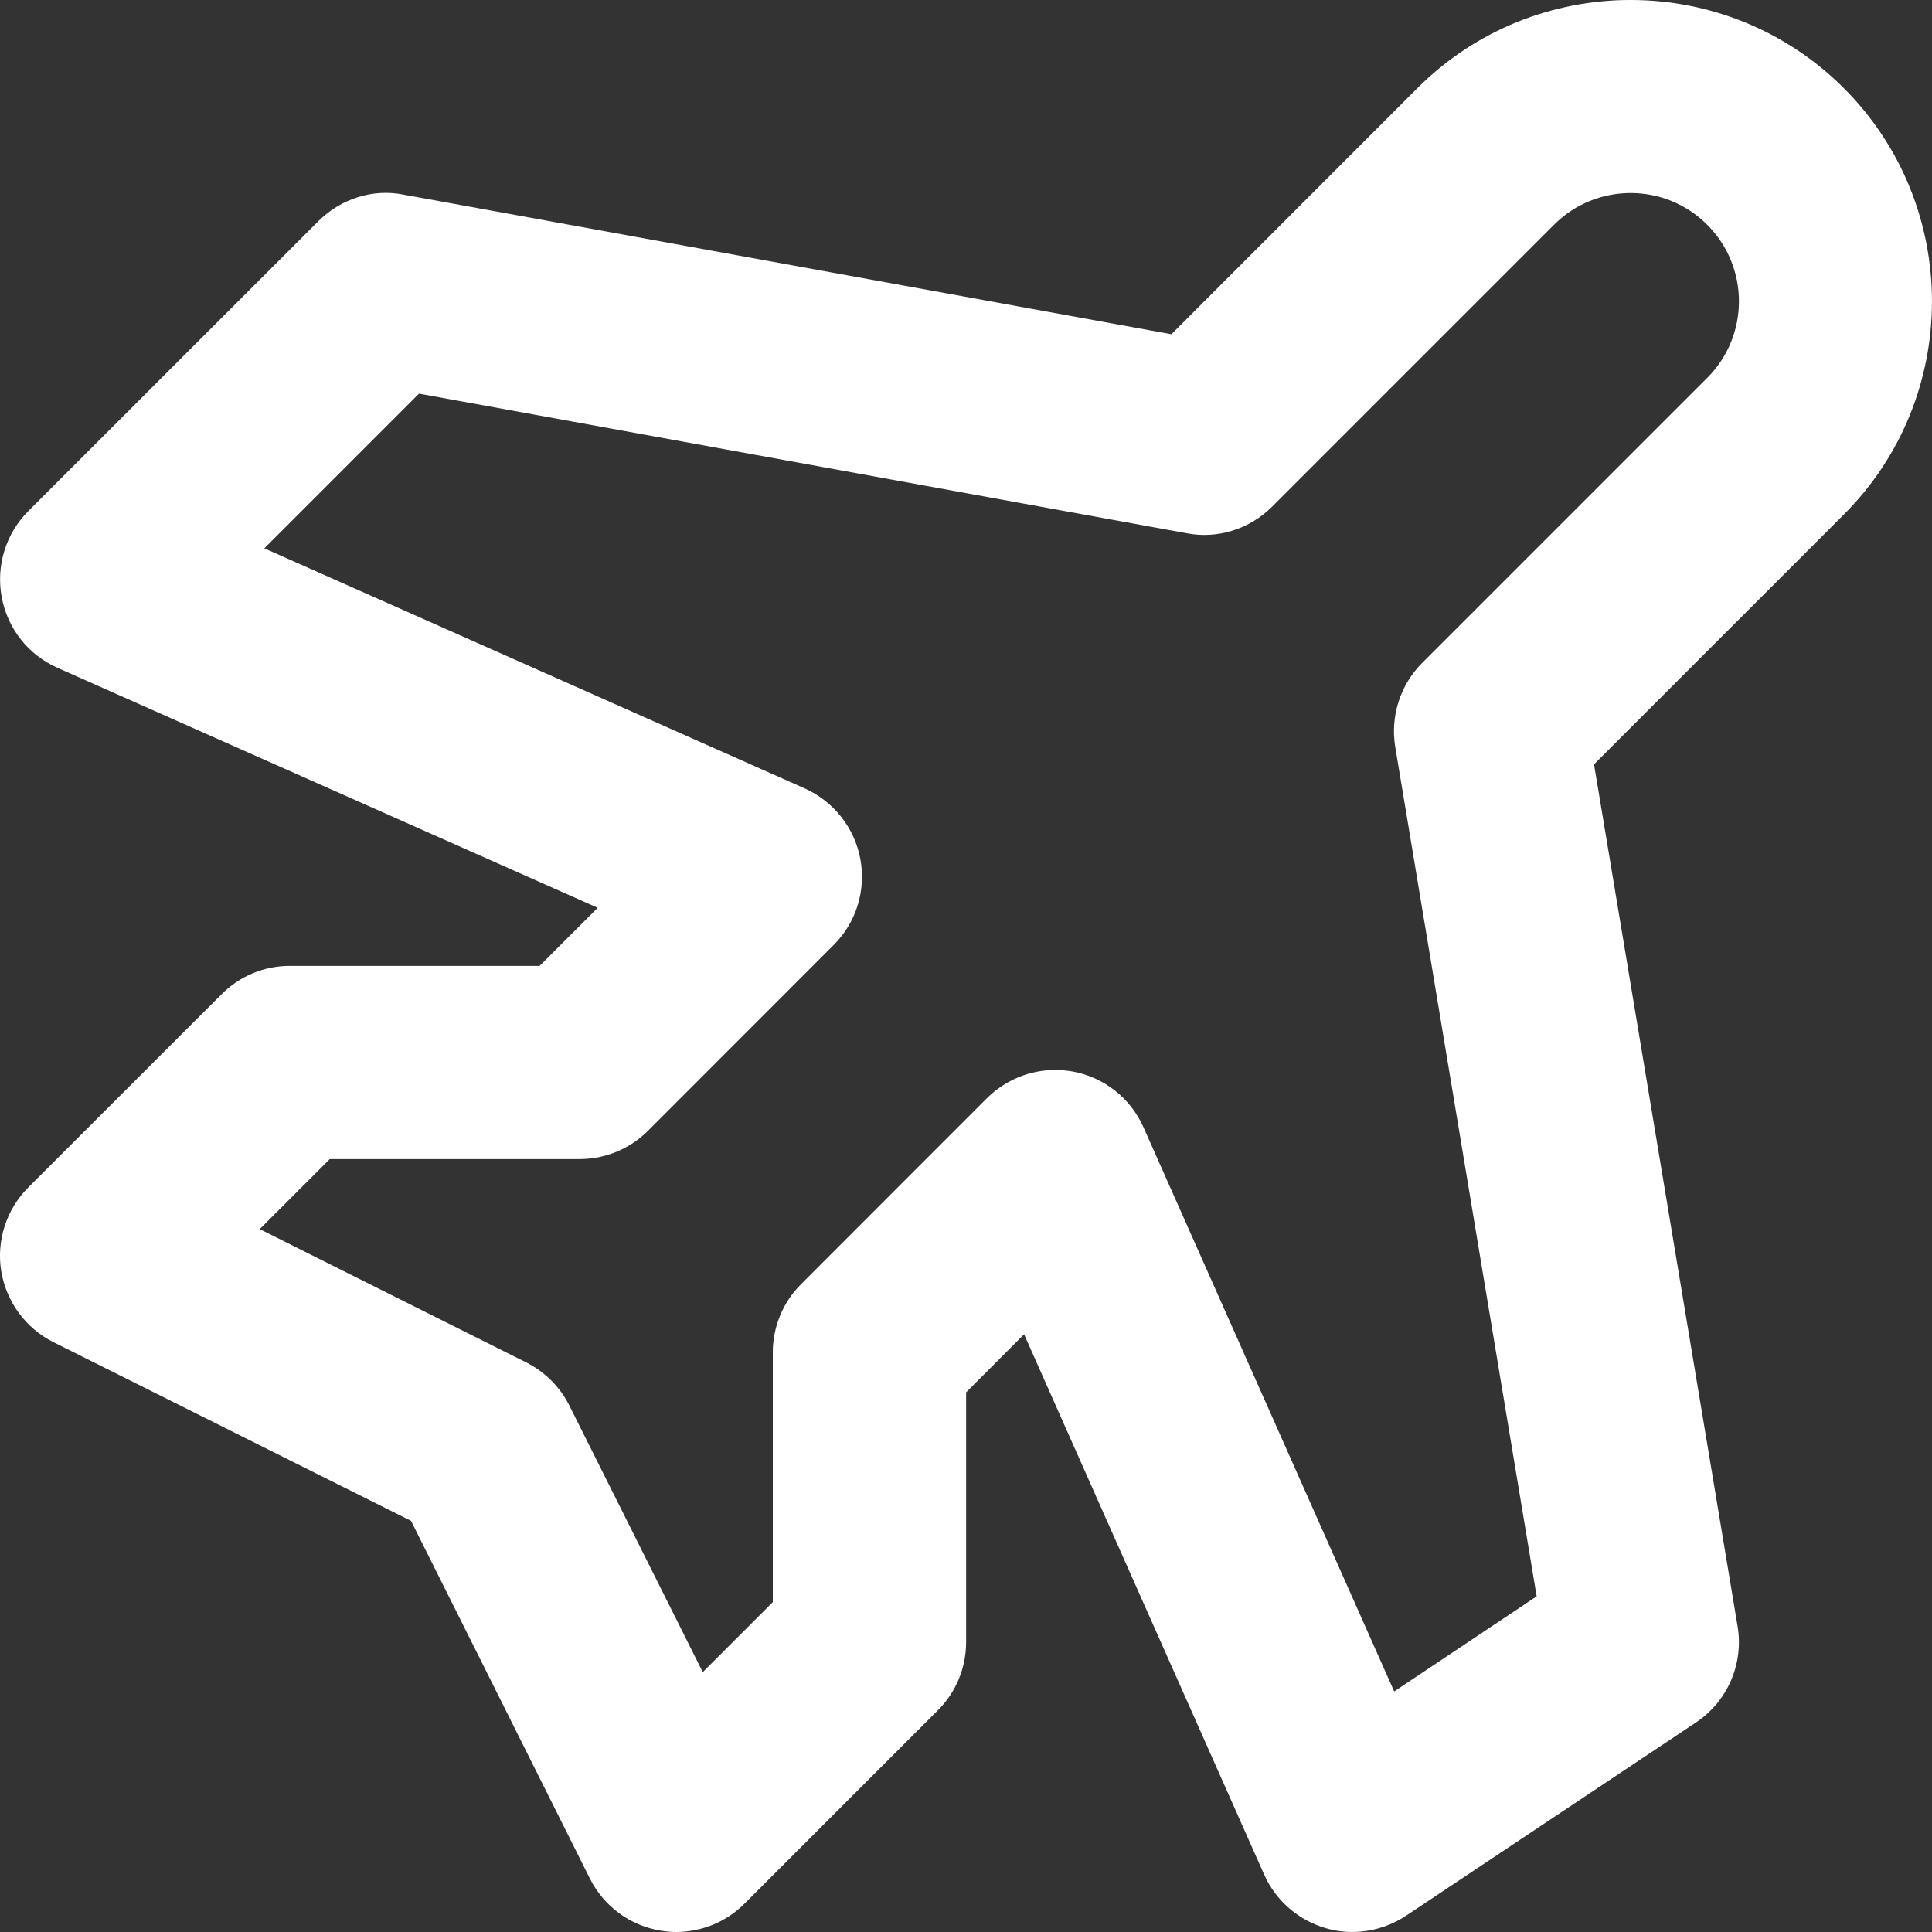 <svg xmlns="http://www.w3.org/2000/svg" width="16" height="16" viewBox="0 0 16 16">
  <rect x="0" y="0" width="16" height="16" fill="#333333" stroke="none"/>
  <path fill="#FFF" fill-rule="evenodd" d="M24.739,16.861 C24.788,16.861 24.837,16.866 24.885,16.874 C25.145,16.922 25.363,17.095 25.47,17.336 L27.546,22.008 L28.726,21.22 L27.555,14.187 C27.513,13.933 27.595,13.673 27.778,13.49 L30.138,11.13 C30.489,10.78 30.489,10.211 30.138,9.861 C29.789,9.511 29.22,9.511 28.87,9.861 L26.536,12.195 C26.35,12.381 26.085,12.466 25.827,12.416 L19.47,11.26 L18.189,12.541 L22.664,14.529 C22.904,14.637 23.077,14.855 23.125,15.114 C23.173,15.374 23.091,15.641 22.904,15.826 L21.366,17.365 C21.216,17.514 21.013,17.599 20.8,17.599 L18.731,17.599 L18.151,18.179 L20.358,19.283 C20.513,19.361 20.639,19.487 20.716,19.642 L21.82,21.848 L22.4,21.268 L22.4,19.199 C22.4,18.987 22.485,18.783 22.635,18.634 L24.173,17.095 C24.325,16.944 24.529,16.861 24.739,16.861 M21.6,24 C21.558,24 21.516,23.996 21.472,23.989 C21.219,23.948 21,23.787 20.885,23.557 L19.404,20.595 L16.442,19.115 C16.213,19 16.052,18.781 16.01,18.527 C15.969,18.274 16.053,18.015 16.234,17.834 L17.835,16.234 C17.985,16.083 18.188,15.999 18.4,15.999 L20.469,15.999 L20.95,15.518 L16.475,13.53 C16.234,13.423 16.062,13.205 16.014,12.945 C15.966,12.685 16.048,12.419 16.234,12.233 L18.635,9.833 C18.821,9.647 19.086,9.56 19.343,9.612 L25.701,10.768 L27.738,8.73 C28.712,7.757 30.295,7.756 31.27,8.73 C32.243,9.704 32.243,11.288 31.27,12.261 L29.201,14.33 L30.39,21.468 C30.442,21.778 30.307,22.091 30.045,22.265 L27.645,23.865 C27.448,23.995 27.202,24.035 26.978,23.968 C26.752,23.902 26.565,23.74 26.469,23.524 L24.481,19.05 L24.001,19.531 L24.001,21.599 C24.001,21.812 23.917,22.015 23.766,22.165 L22.166,23.765 C22.016,23.916 21.811,24 21.6,24" transform="translate(-16 -8)"/>
</svg>
